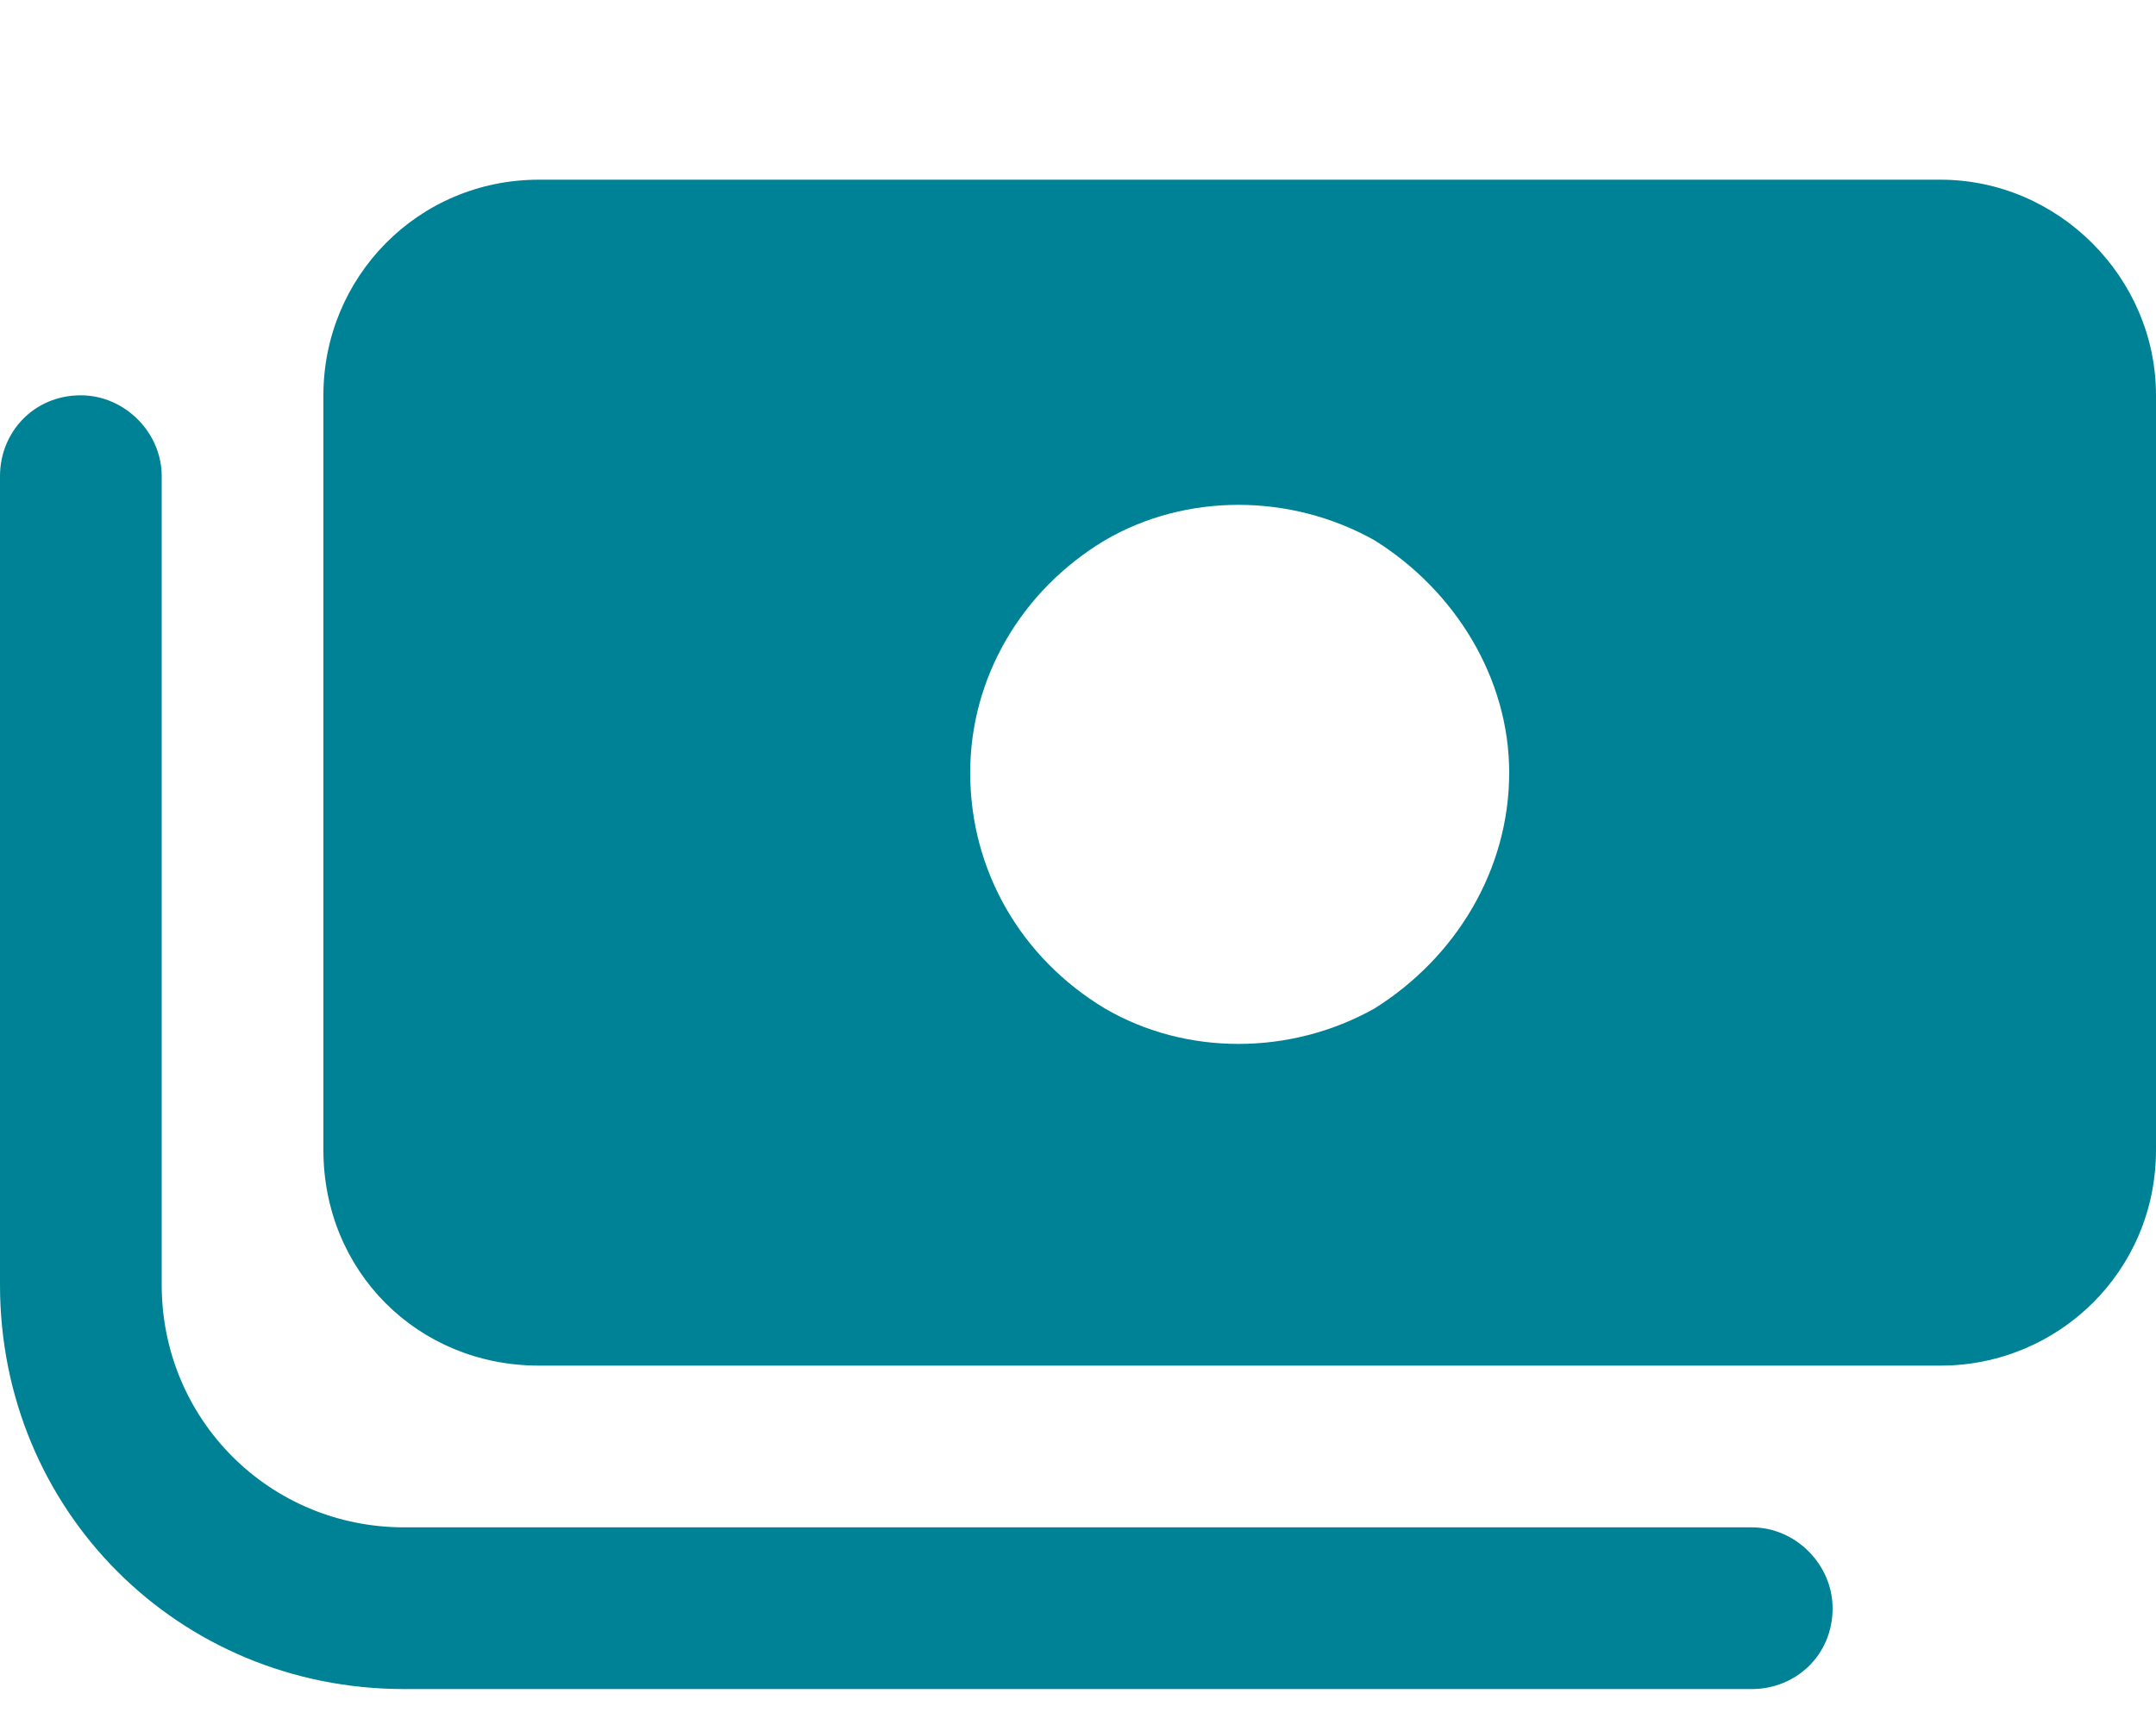 <svg width="15" height="12" viewBox="0 0 15 12" fill="none" xmlns="http://www.w3.org/2000/svg">
<path d="M2.25 2.75C2.25 1.93 2.906 1.25 3.75 1.25H13.5C14.32 1.25 15 1.93 15 2.75V8C15 8.844 14.32 9.5 13.5 9.5H3.75C2.906 9.5 2.25 8.844 2.25 8V2.75ZM6.75 5.375C6.75 6.055 7.102 6.664 7.688 7.016C8.25 7.344 8.977 7.344 9.562 7.016C10.125 6.664 10.5 6.055 10.5 5.375C10.5 4.719 10.125 4.109 9.562 3.758C8.977 3.43 8.25 3.43 7.688 3.758C7.102 4.109 6.75 4.719 6.75 5.375ZM1.125 3.312V8.938C1.125 9.875 1.875 10.625 2.812 10.625H12.188C12.492 10.625 12.75 10.883 12.75 11.188C12.75 11.516 12.492 11.75 12.188 11.75H2.812C1.242 11.75 0 10.508 0 8.938V3.312C0 3.008 0.234 2.75 0.562 2.75C0.867 2.75 1.125 3.008 1.125 3.312Z" fill="#008296"/>
</svg>
